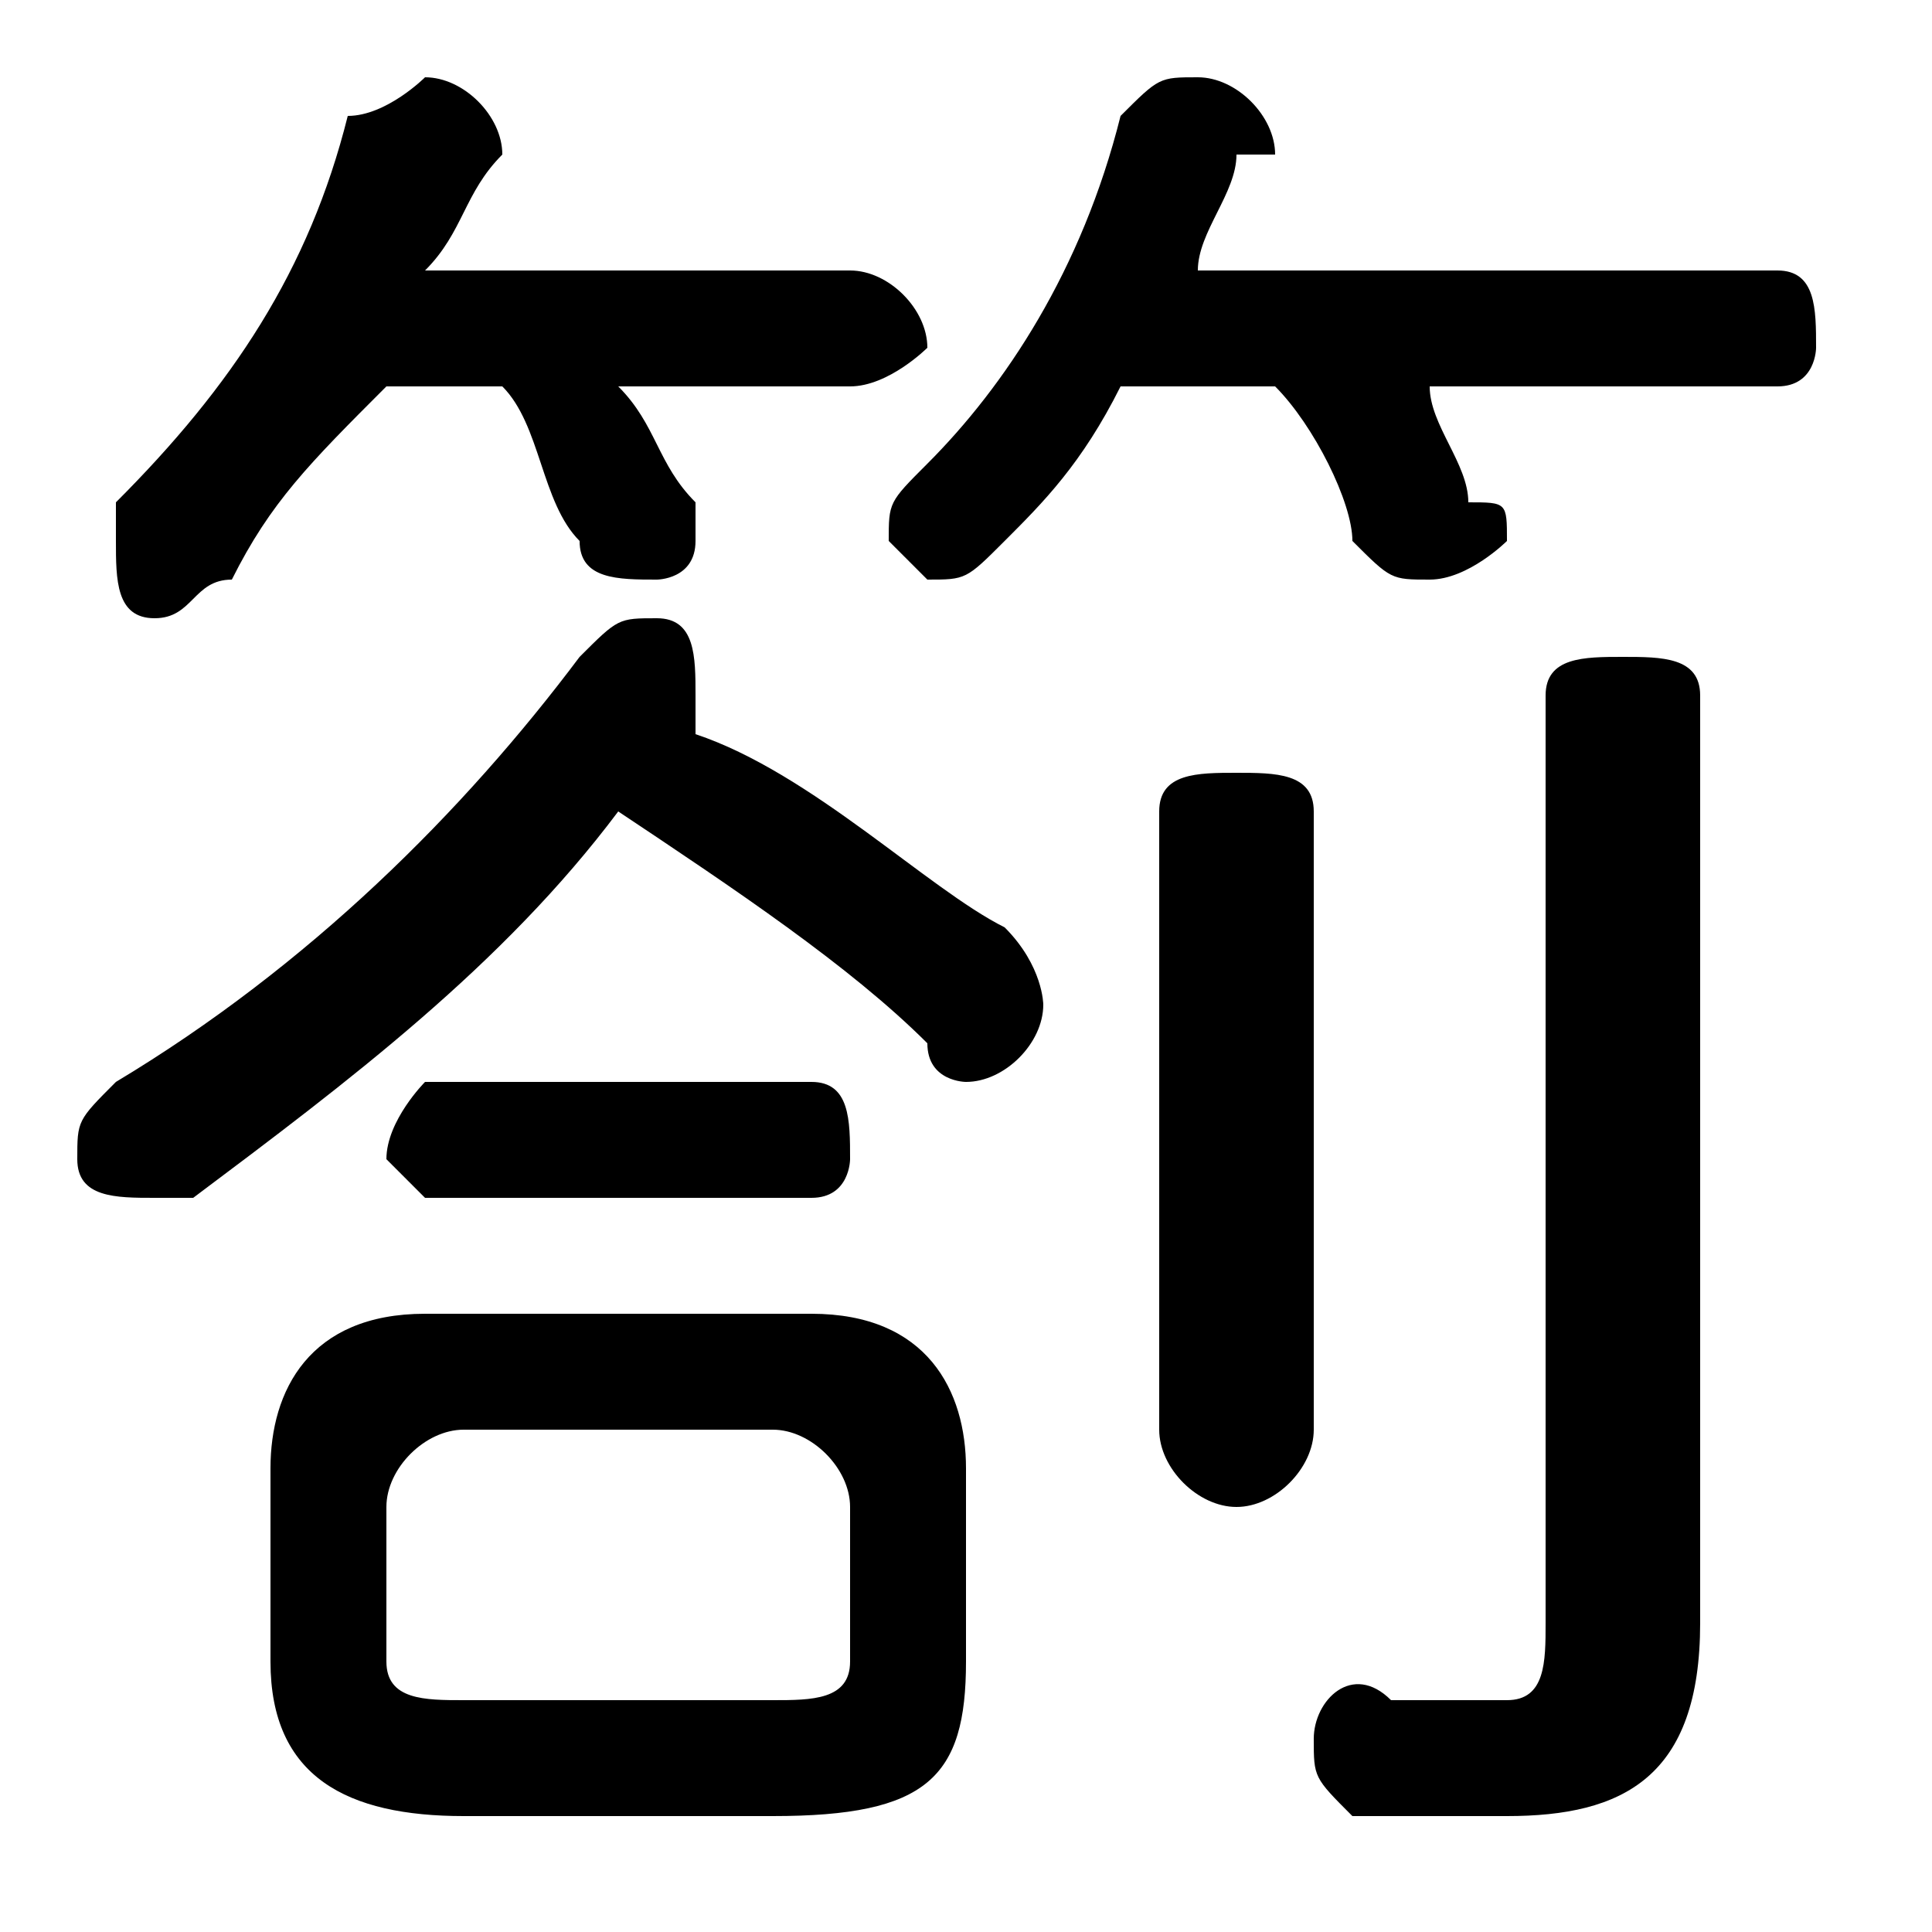<svg xmlns="http://www.w3.org/2000/svg" viewBox="0 -44.0 50.0 50.0">
    <rect x="0" y="-44.0" width="50.0" height="50.0" fill="#808080" stroke="none"/>
    <g transform="scale(1, -1)">
        <!-- ボディの枠 -->
        <rect x="0" y="-6.0" width="50.0" height="50.0"
            stroke="white" fill="white"/>
        <!-- グリフ座標系の原点 -->
        <circle cx="0" cy="0" r="5" fill="white"/>
        <!-- グリフのアウトライン -->
        <g style="fill:black;stroke:#000000;stroke-width:0;stroke-linecap:round;stroke-linejoin:round;">
        <path d="M 20.0 -3.0 C 24.0 -3.0 25.0 -2.0 25.0 1.0 L 25.0 6.0 C 25.0 8.0 24.0 10.0 21.0 10.0 L 11.0 10.0 C 8.0 10.0 7.0 8.0 7.0 6.0 L 7.0 1.0 C 7.0 -2.0 9.0 -3.0 12.0 -3.0 Z M 12.0 -0.0 C 11.0 -0.0 10.0 0.0 10.0 1.0 L 10.0 5.0 C 10.0 6.0 11.0 7.0 12.0 7.0 L 20.0 7.0 C 21.0 7.0 22.0 6.0 22.0 5.0 L 22.0 1.0 C 22.0 0.0 21.0 -0.0 20.0 -0.0 Z M 13.0 34.0 C 14.0 33.0 14.0 31.0 15.0 30.0 C 15.0 29.0 16.0 29.0 17.0 29.0 C 17.0 29.0 18.0 29.0 18.0 30.0 C 18.0 31.0 18.0 31.0 18.0 31.0 C 17.0 32.0 17.0 33.0 16.0 34.0 L 22.0 34.0 C 23.0 34.0 24.0 35.0 24.0 35.0 C 24.0 36.0 23.0 37.0 22.0 37.0 L 11.0 37.0 C 12.0 38.0 12.0 39.0 13.0 40.0 C 13.0 40.0 13.0 40.0 13.0 40.0 C 13.0 41.0 12.0 42.0 11.0 42.0 C 11.0 42.0 10.0 41.0 9.0 41.0 C 8.0 37.0 6.0 34.0 3.0 31.0 C 3.0 31.0 3.0 30.0 3.0 30.0 C 3.0 29.0 3.0 28.0 4.0 28.0 C 5.0 28.0 5.0 29.0 6.0 29.0 C 7.0 31.0 8.0 32.0 10.0 34.0 Z M 16.0 23.0 C 19.0 21.0 22.0 19.0 24.0 17.0 C 24.0 16.0 25.0 16.0 25.0 16.0 C 26.0 16.0 27.0 17.0 27.0 18.0 C 27.0 18.0 27.0 19.0 26.0 20.0 C 24.0 21.0 21.0 24.0 18.0 25.0 C 18.0 26.0 18.0 26.0 18.0 26.0 C 18.0 27.0 18.0 28.0 17.0 28.0 C 16.0 28.0 16.0 28.0 15.0 27.0 C 12.0 23.0 8.0 19.0 3.0 16.0 C 2.0 15.0 2.0 15.0 2.0 14.0 C 2.0 13.0 3.0 13.0 4.0 13.0 C 4.0 13.0 4.0 13.0 5.0 13.0 C 9.0 16.0 13.0 19.0 16.0 23.0 Z M 33.0 34.0 C 34.0 33.0 35.0 31.0 35.0 30.0 C 36.0 29.0 36.0 29.0 37.0 29.0 C 38.0 29.0 39.0 30.0 39.0 30.0 C 39.0 31.0 39.0 31.0 38.0 31.0 C 38.0 32.0 37.0 33.0 37.0 34.0 L 46.0 34.0 C 47.0 34.0 47.0 35.0 47.0 35.0 C 47.0 36.0 47.0 37.0 46.0 37.0 L 31.0 37.0 C 31.0 38.0 32.0 39.0 32.0 40.0 C 32.0 40.0 33.0 40.0 33.0 40.0 C 33.0 41.0 32.0 42.0 31.0 42.0 C 30.0 42.0 30.0 42.0 29.0 41.0 C 28.0 37.0 26.0 34.0 24.0 32.0 C 23.0 31.0 23.0 31.0 23.0 30.0 C 23.0 30.0 24.0 29.0 24.0 29.0 C 25.0 29.0 25.0 29.0 26.0 30.0 C 27.0 31.0 28.0 32.0 29.0 34.0 Z M 21.0 13.0 C 22.0 13.0 22.0 14.0 22.0 14.0 C 22.0 15.0 22.0 16.0 21.0 16.0 L 11.0 16.0 C 11.0 16.0 10.0 15.0 10.0 14.0 C 10.0 14.0 11.0 13.0 11.0 13.0 Z M 44.0 26.0 C 44.0 27.0 43.0 27.0 42.0 27.0 C 41.0 27.0 40.0 27.0 40.0 26.0 L 40.0 2.0 C 40.0 1.0 40.0 0.0 39.0 0.0 C 38.0 0.0 37.0 0.0 36.0 0.0 C 35.0 1.0 34.0 -0.0 34.0 -1.0 C 34.0 -2.0 34.0 -2.0 35.0 -3.0 C 36.0 -3.0 38.0 -3.0 39.0 -3.0 C 42.0 -3.0 44.0 -2.0 44.0 2.0 Z M 30.0 7.0 C 30.0 6.0 31.0 5.0 32.0 5.0 C 33.0 5.0 34.0 6.0 34.0 7.0 L 34.0 23.0 C 34.0 24.0 33.0 24.0 32.0 24.0 C 31.0 24.0 30.0 24.0 30.0 23.0 Z"/>
    </g>
    </g>
</svg>
